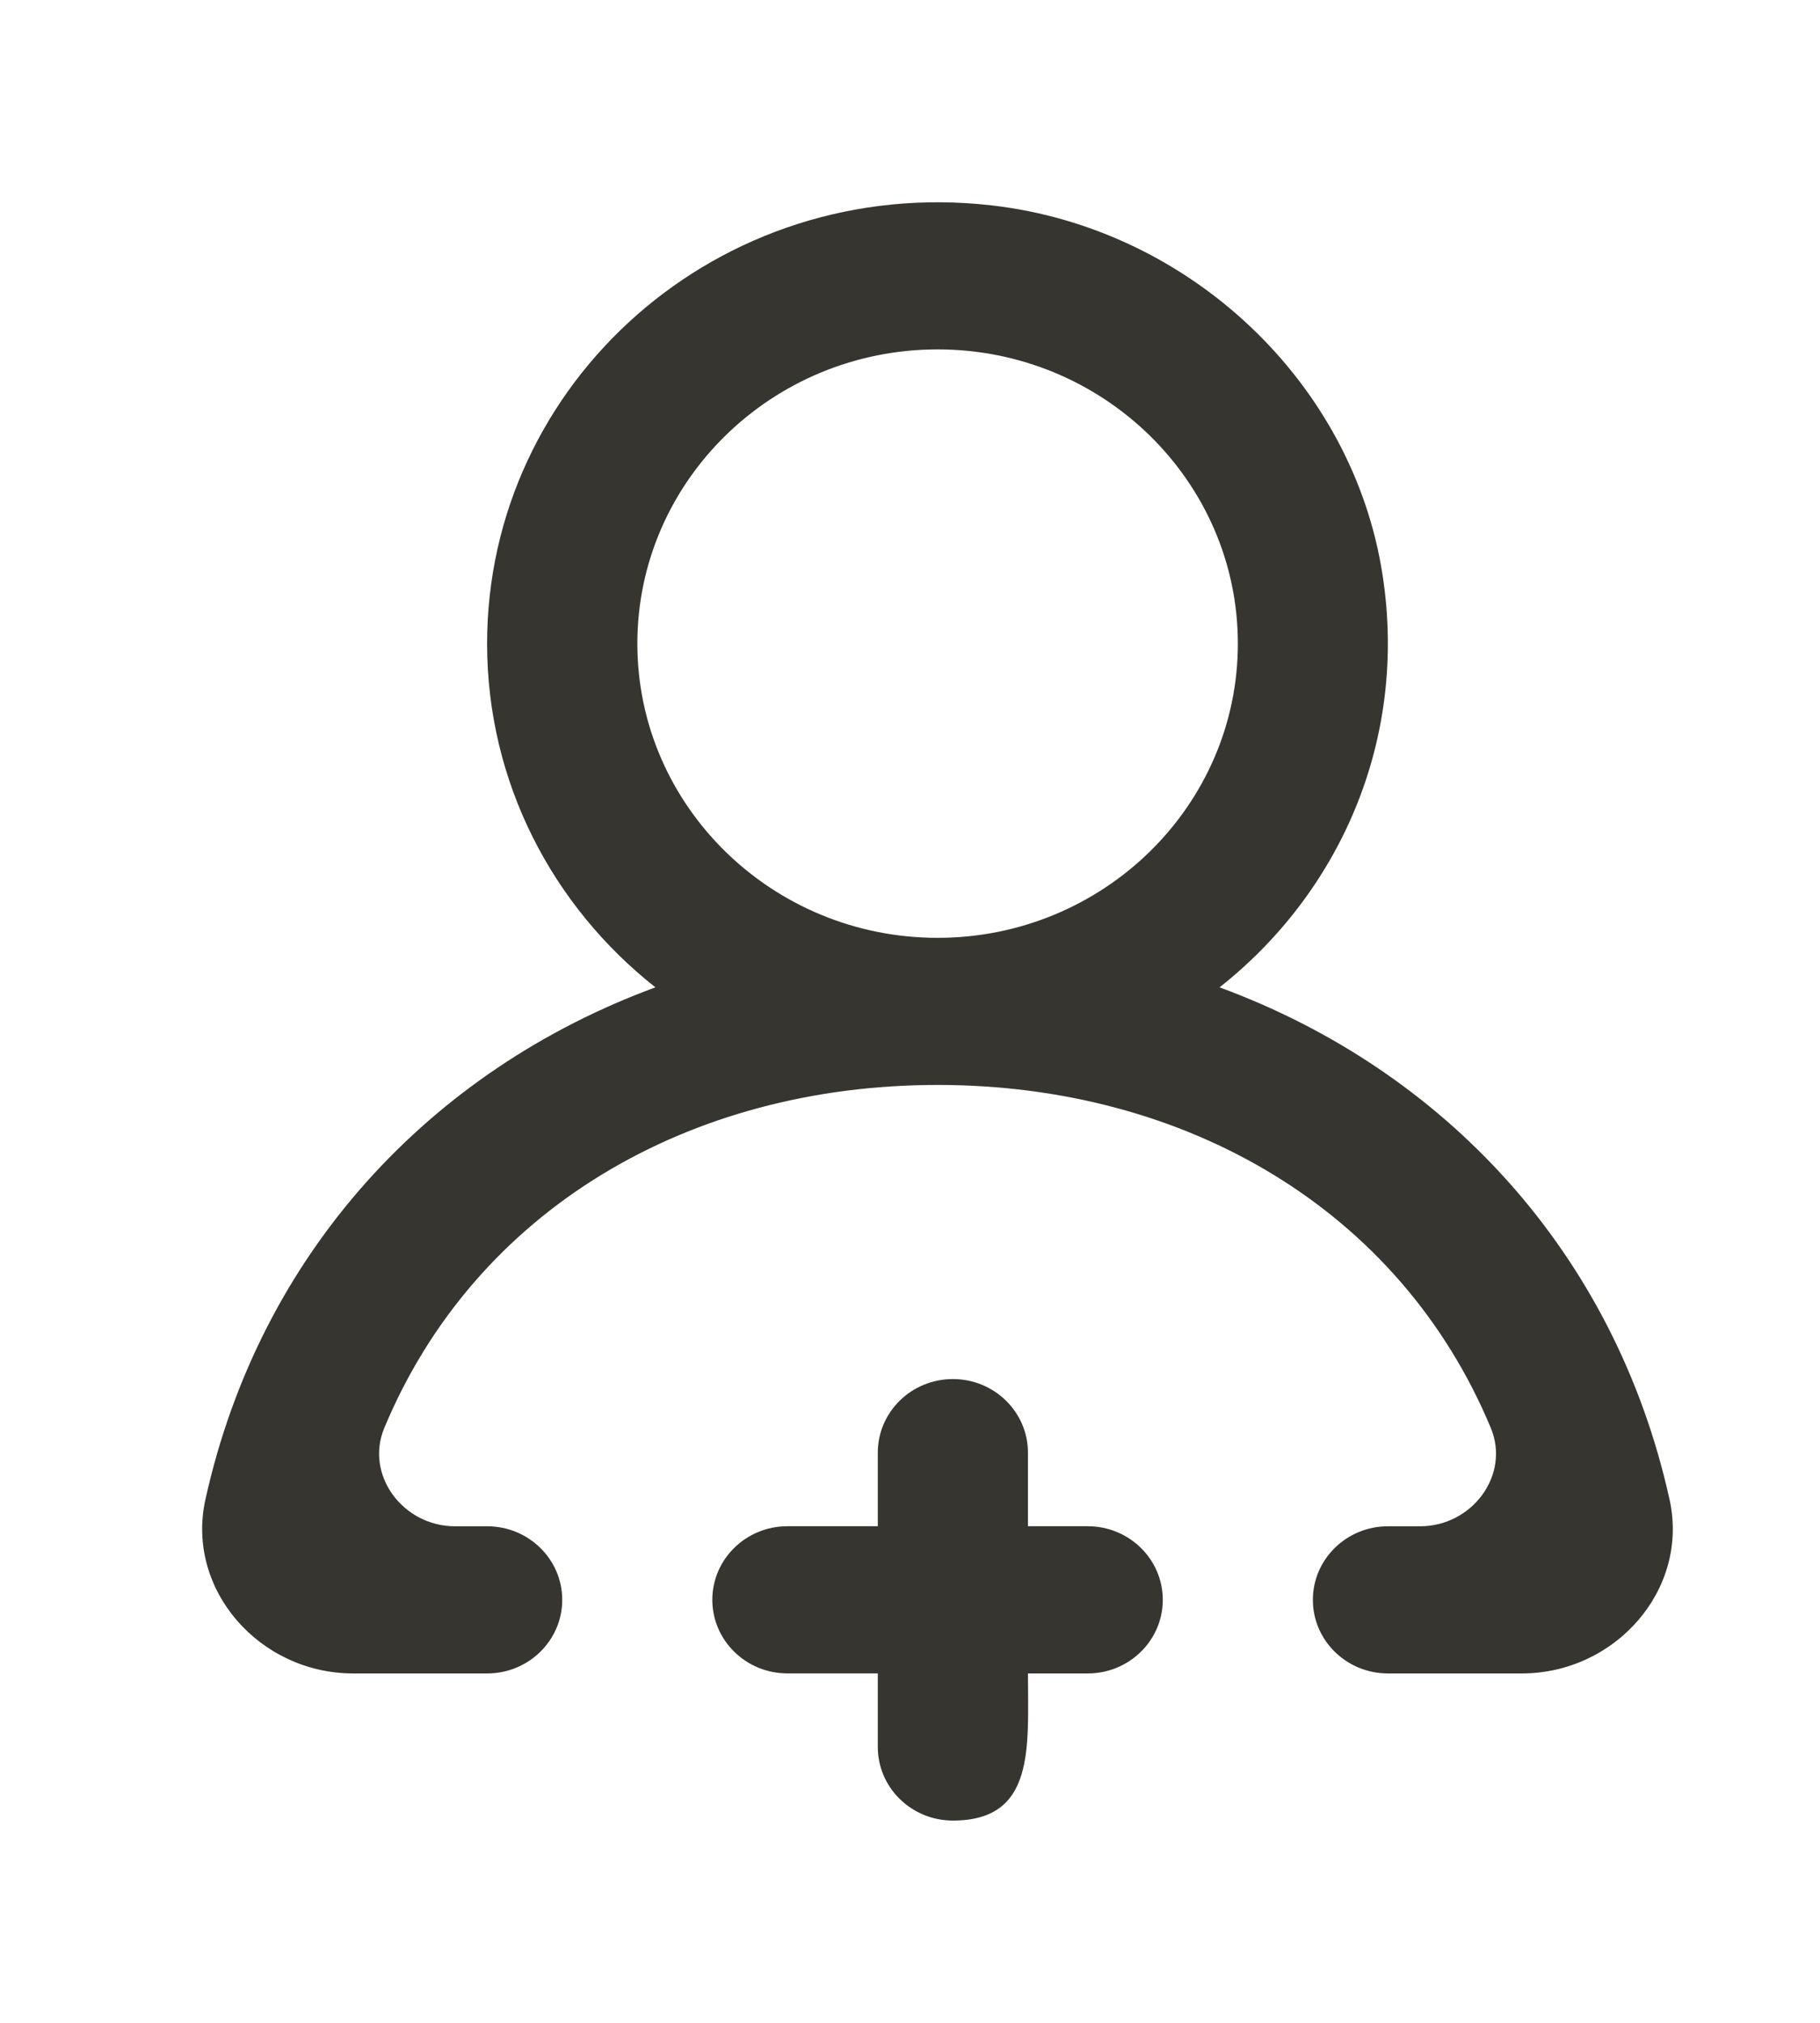 <!-- Generated by IcoMoon.io -->
<svg version="1.1" xmlns="http://www.w3.org/2000/svg" width="36" height="40" viewBox="0 0 36 40">
<title>mp-profile_plus_round-</title>
<path fill="#37352f" d="M24.485 12.727c0-3.209-2.664-5.818-5.939-5.818s-5.939 2.609-5.939 5.818c0 3.209 2.664 5.818 5.939 5.818s5.939-2.609 5.939-5.818zM30.103 33.091h-2.649c-0.82 0-1.485-0.652-1.485-1.455s0.665-1.455 1.485-1.455h0.637c1.027 0 1.786-1.014 1.397-1.946-1.798-4.311-6.021-6.781-10.943-6.781s-9.145 2.47-10.943 6.781c-0.389 0.932 0.37 1.946 1.397 1.946h0.637c0.82 0 1.485 0.652 1.485 1.455s-0.665 1.455-1.485 1.455h-2.649c-1.856 0-3.317-1.663-2.924-3.439 1.081-4.886 4.456-8.492 8.901-10.128-2.028-1.599-3.329-4.048-3.329-6.797 0-5.165 4.579-9.281 9.976-8.666 3.911 0.445 7.151 3.498 7.737 7.313 0.505 3.289-0.869 6.292-3.225 8.15 4.445 1.636 7.82 5.242 8.901 10.128 0.393 1.776-1.068 3.439-2.924 3.439zM23 31.636c0 0.803-0.665 1.455-1.485 1.455h-1.182c0 1.455 0.154 2.909-1.485 2.909-0.821 0-1.485-0.652-1.485-1.455v-1.455h-1.788c-0.82 0-1.485-0.652-1.485-1.455s0.665-1.455 1.485-1.455h1.788v-1.455c0-0.803 0.664-1.455 1.485-1.455 0.82 0 1.485 0.652 1.485 1.455v1.455h1.182c0.82 0 1.485 0.652 1.485 1.455z"></path>
</svg>
